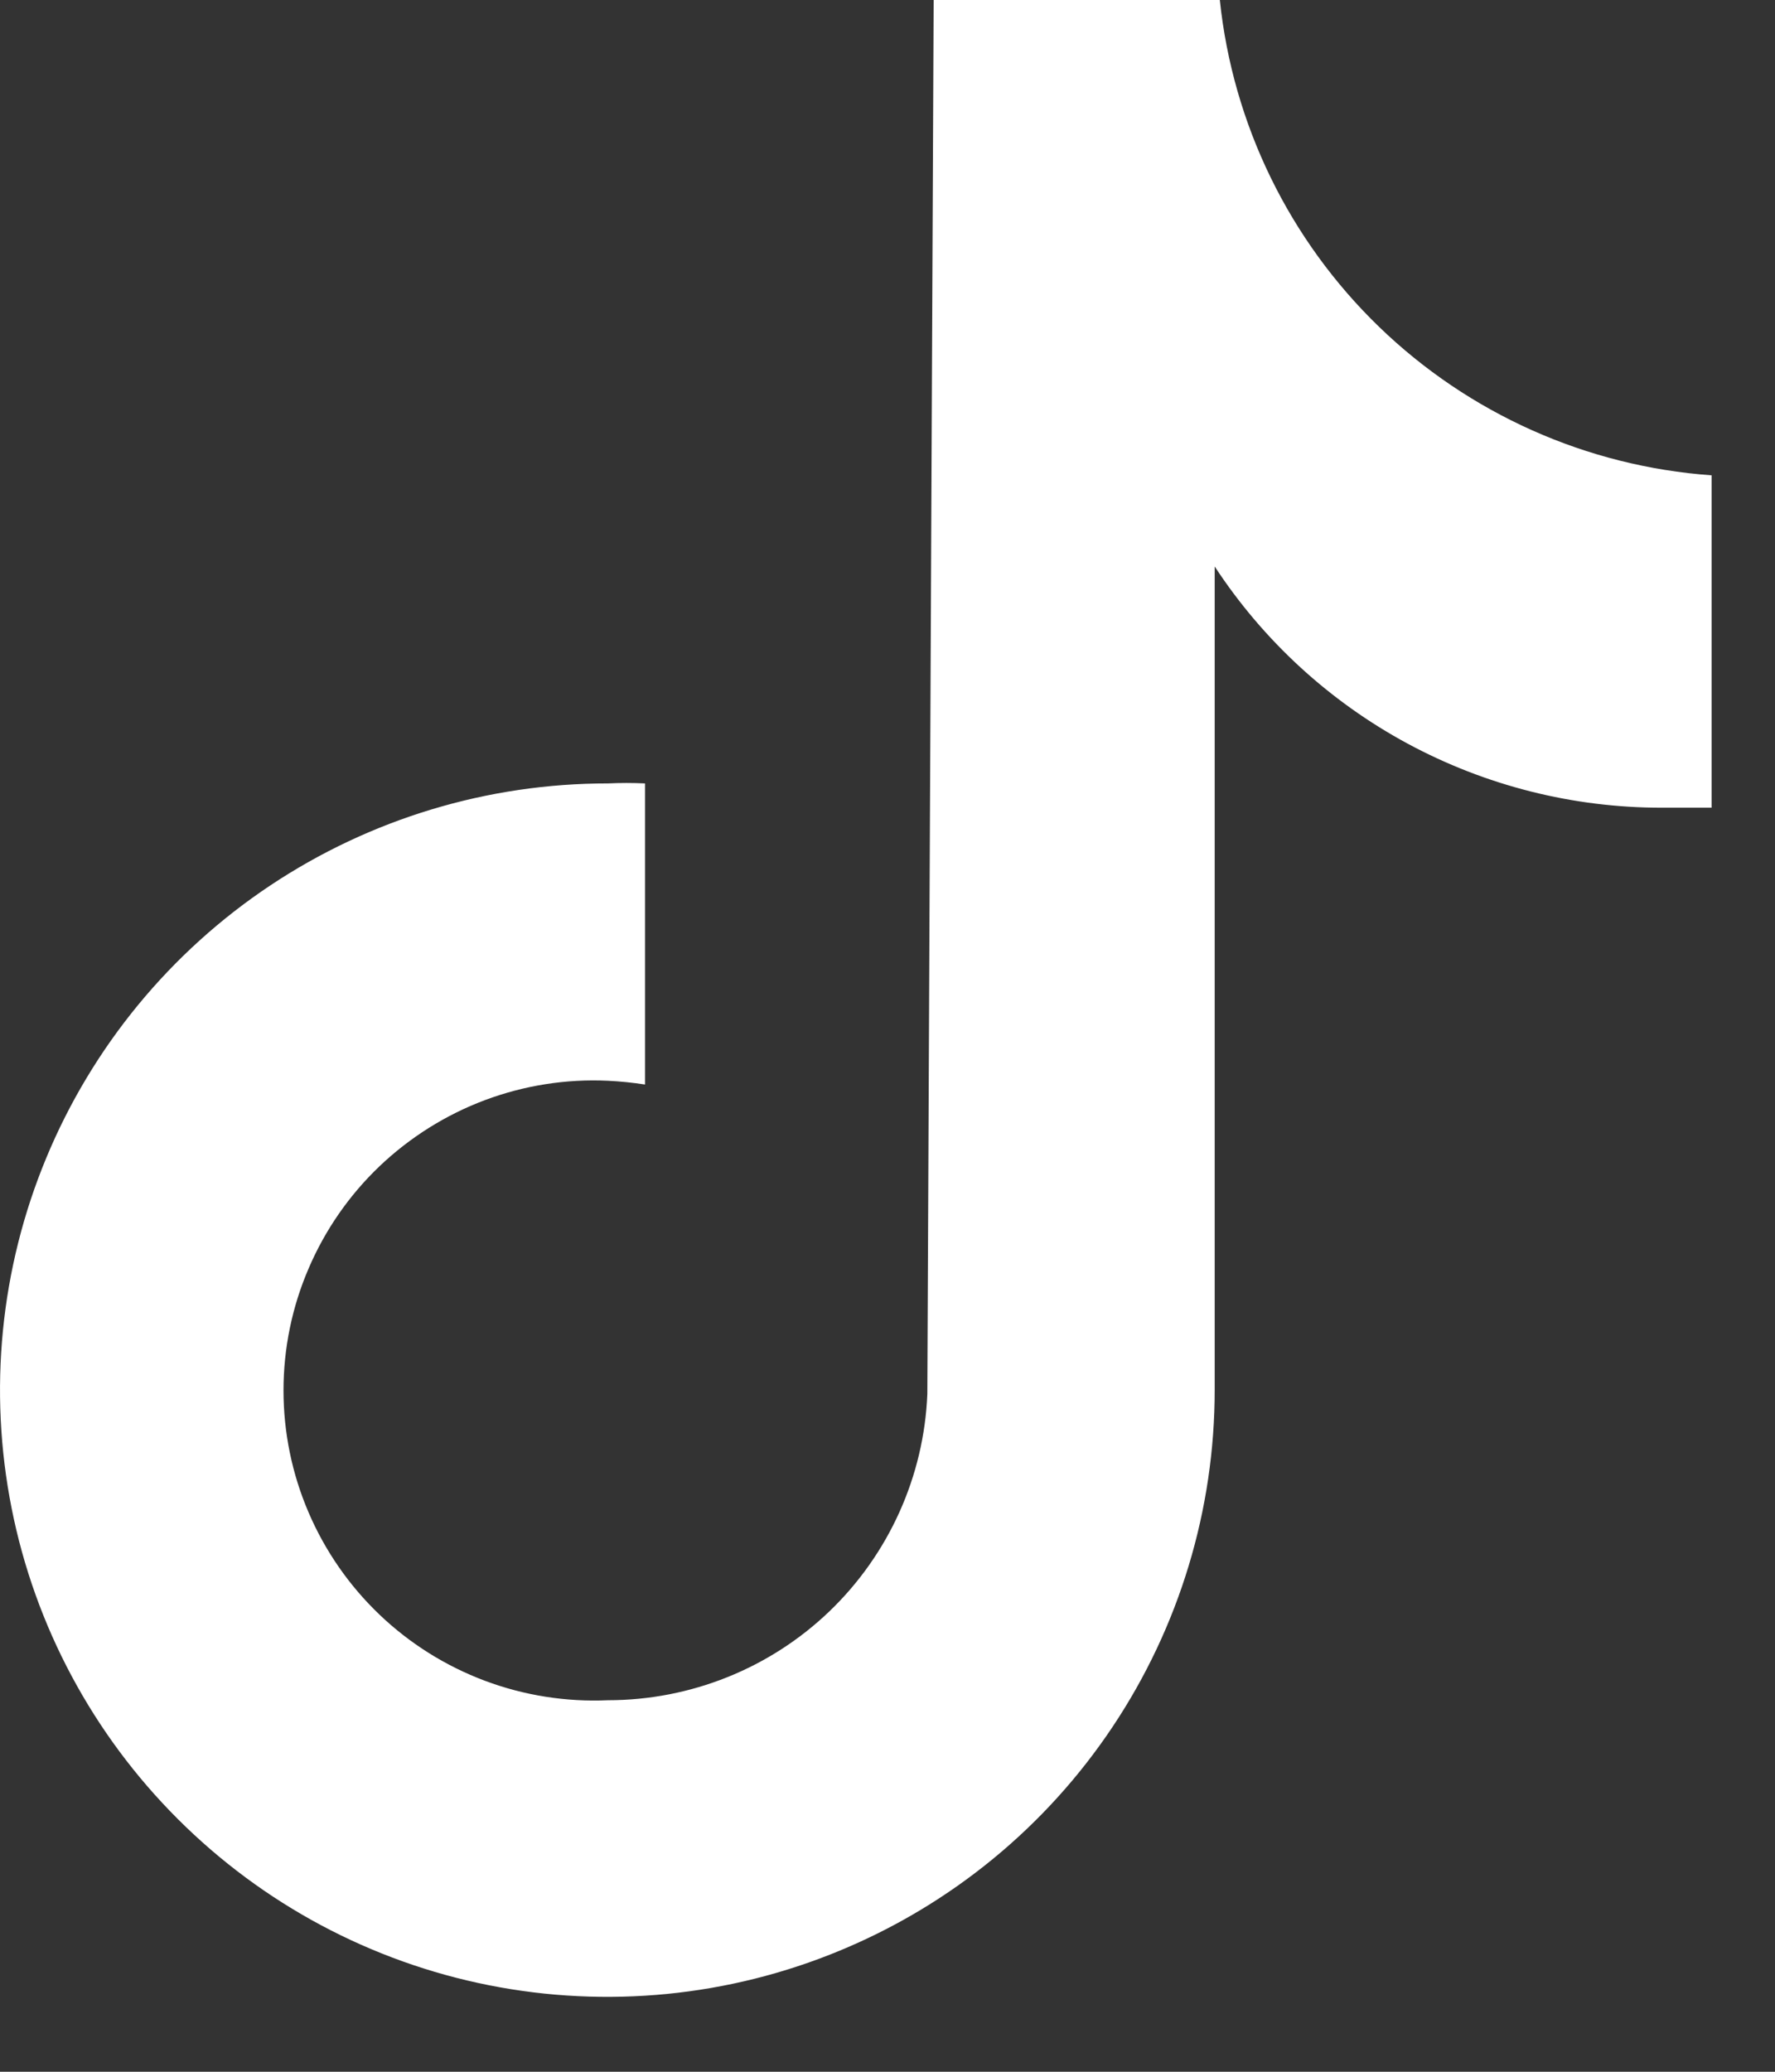 <svg width="18" height="21" viewBox="0 0 18 21" fill="none" xmlns="http://www.w3.org/2000/svg">
<rect x="0" y="0" width="18" height="21" fill="#333333" stroke="none"/>
<path d="M17.35 8.187C17.188 8.187 17.02 8.187 16.852 8.187C15.952 8.188 15.066 7.964 14.275 7.538C13.483 7.111 12.811 6.494 12.318 5.742V14.085C12.319 15.301 11.959 16.491 11.283 17.503C10.607 18.516 9.645 19.305 8.519 19.771C7.393 20.238 6.154 20.36 4.959 20.123C3.764 19.886 2.666 19.3 1.804 18.439C0.942 17.579 0.355 16.483 0.118 15.289C-0.119 14.095 0.003 12.858 0.47 11.735C0.937 10.611 1.727 9.65 2.741 8.975C3.755 8.3 4.947 7.94 6.165 7.941V7.941C6.291 7.935 6.416 7.935 6.541 7.941V10.993C6.417 10.974 6.291 10.961 6.165 10.955C5.741 10.935 5.316 11.002 4.918 11.151C4.52 11.3 4.156 11.529 3.848 11.822C3.541 12.115 3.296 12.468 3.129 12.859C2.961 13.249 2.875 13.669 2.875 14.094C2.875 14.519 2.961 14.939 3.129 15.33C3.296 15.72 3.541 16.073 3.848 16.366C4.156 16.66 4.52 16.888 4.918 17.037C5.316 17.186 5.741 17.253 6.165 17.234C7.002 17.234 7.807 16.912 8.411 16.333C9.014 15.754 9.37 14.965 9.404 14.13L9.468 0H12.37C12.502 1.26 13.074 2.433 13.986 3.314C14.898 4.195 16.091 4.727 17.357 4.818V8.187" fill="white"/>
</svg>
